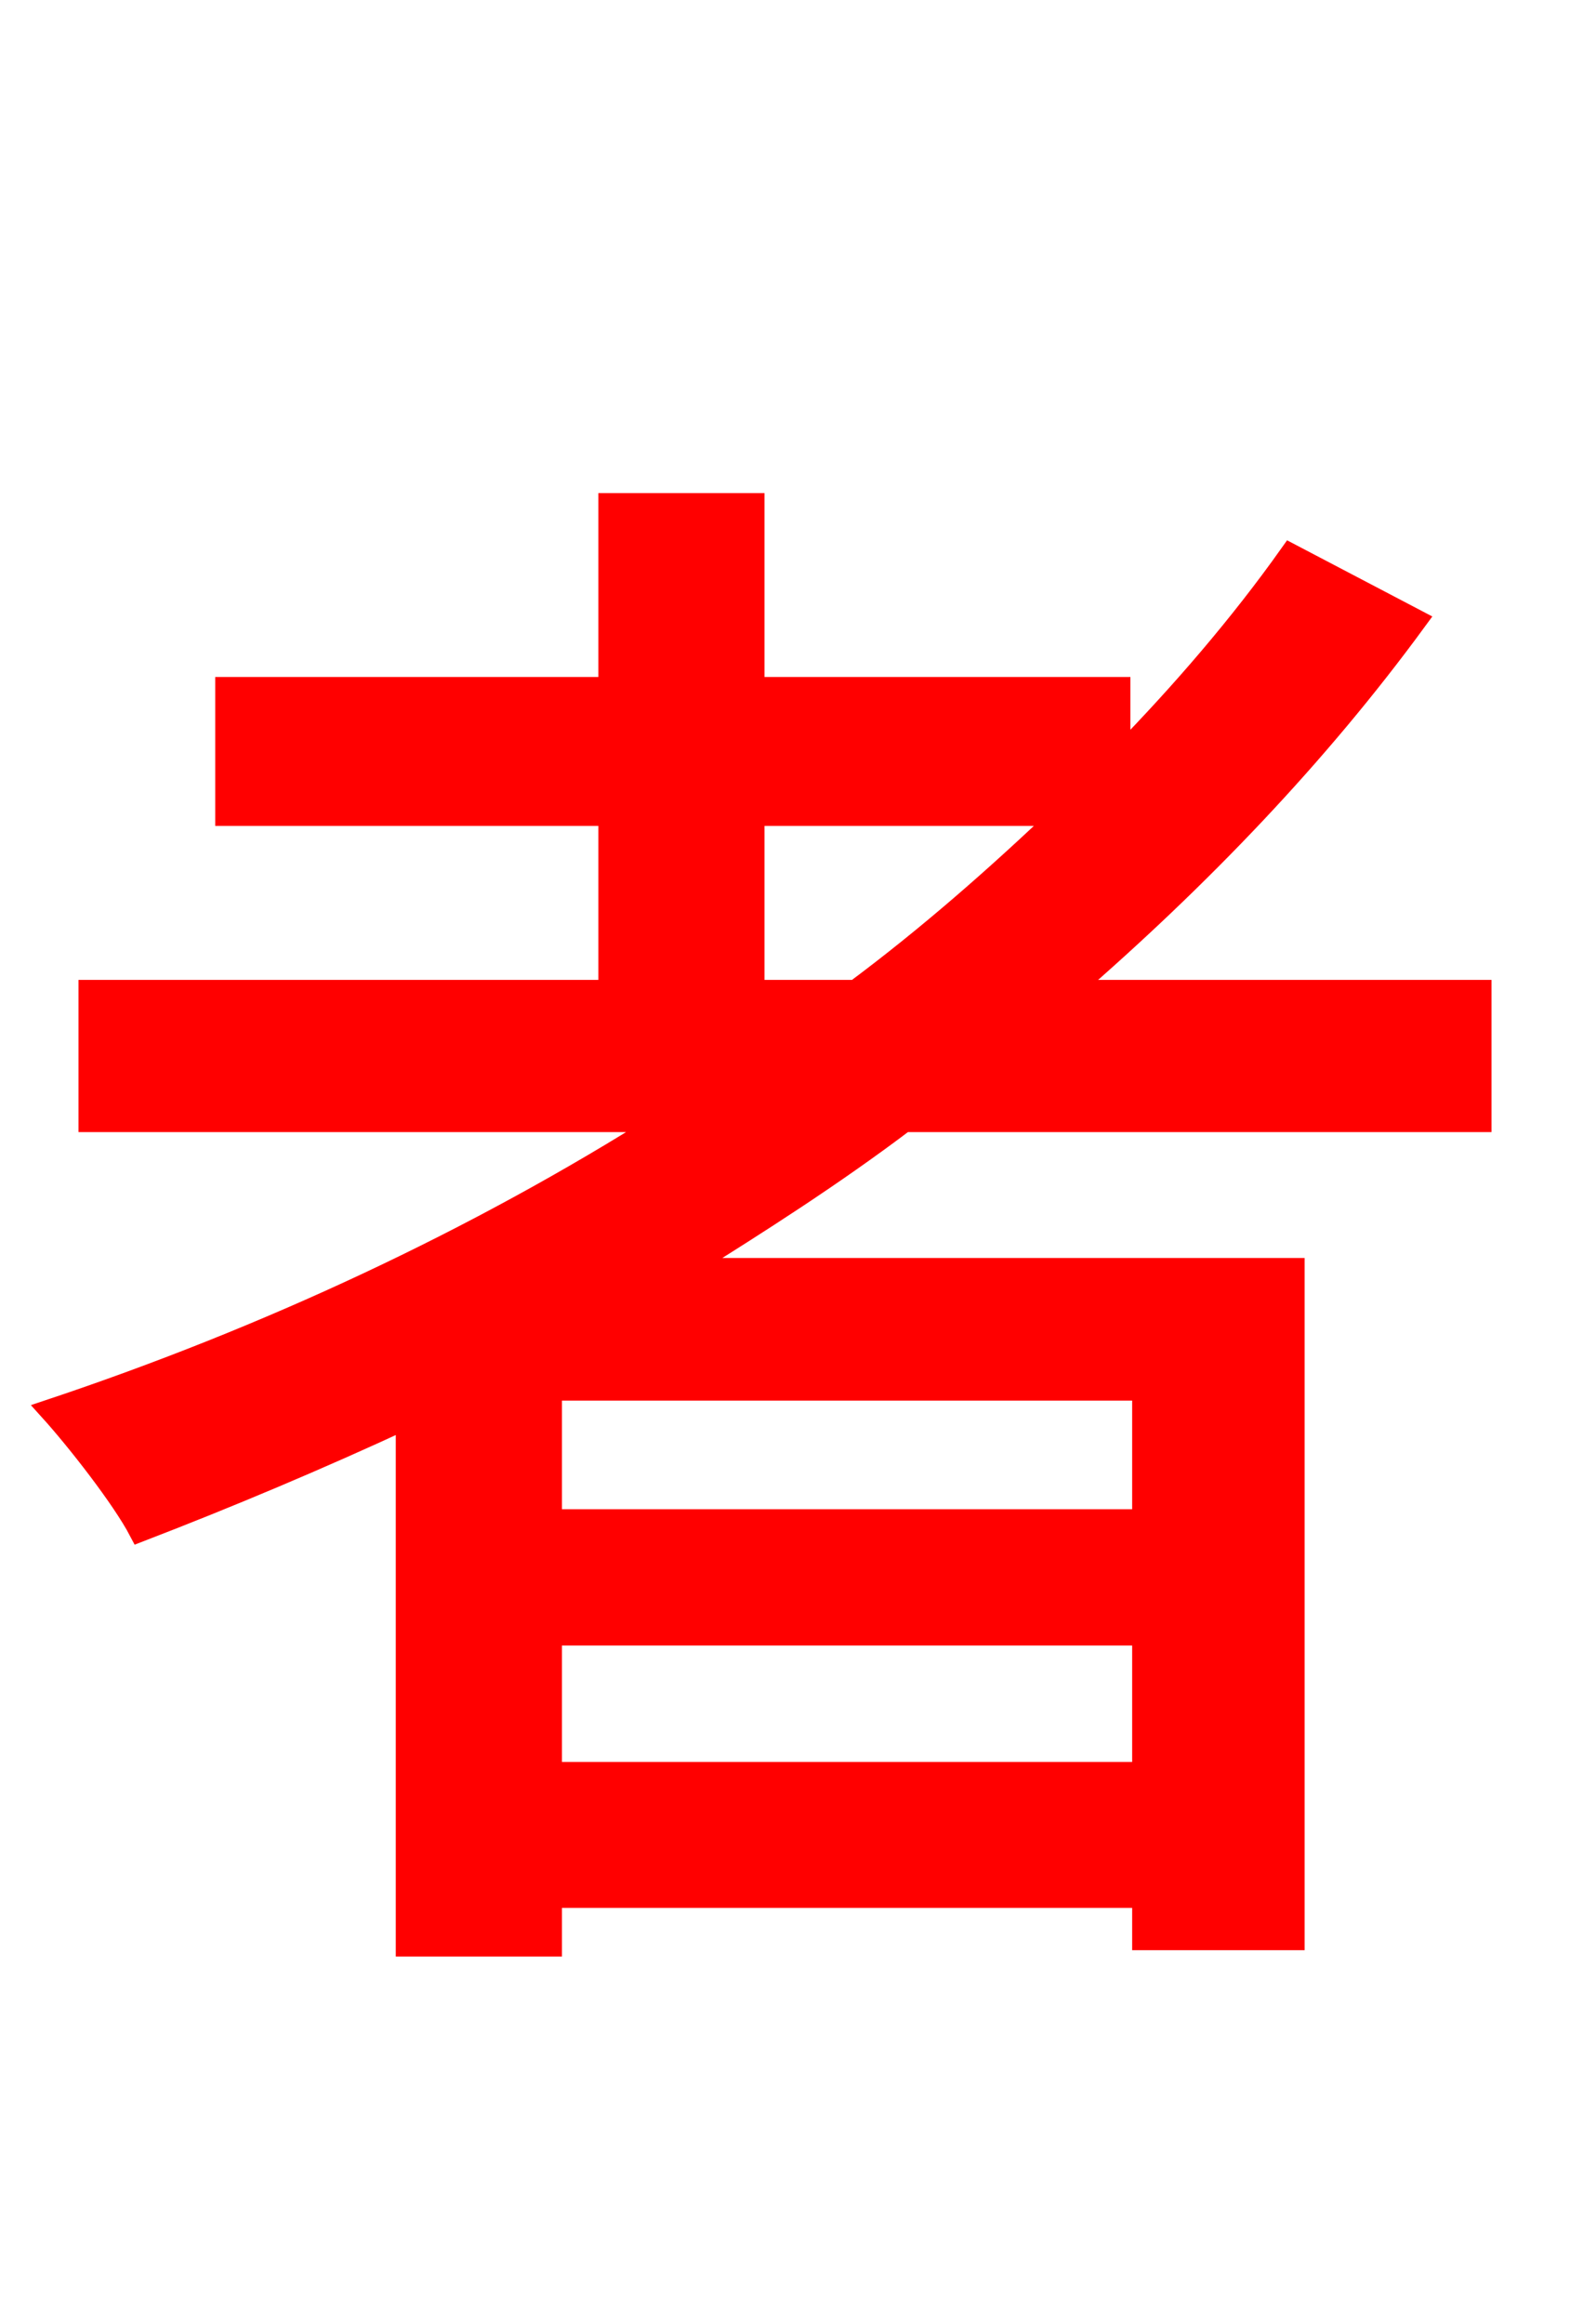 <svg xmlns="http://www.w3.org/2000/svg" xmlns:xlink="http://www.w3.org/1999/xlink" width="72" height="106.56"><path fill="red" stroke="red" d="M34.56 45.43L34.56 37.37L48.67 37.37C45.72 40.18 42.62 42.91 39.24 45.43ZM52.42 69.70L25.27 69.70L25.27 63.72L52.42 63.72ZM25.27 81.29L25.27 74.95L52.42 74.95L52.42 81.29ZM67.90 51.41L67.90 45.43L49.03 45.43C55.01 40.25 60.41 34.63 64.94 28.44L59.18 25.42C56.88 28.66 54.22 31.75 51.34 34.70L51.34 31.54L34.56 31.54L34.56 23.11L27.94 23.11L27.94 31.54L10.37 31.54L10.37 37.37L27.94 37.37L27.94 45.43L4.10 45.43L4.10 51.41L30.46 51.41C21.82 56.88 12.24 61.34 2.30 64.66C3.53 66.02 5.62 68.69 6.41 70.20C10.51 68.62 14.62 66.89 18.65 65.02L18.65 89.21L25.27 89.21L25.27 86.98L52.42 86.98L52.42 88.92L59.33 88.92L59.33 58.18L31.39 58.18C34.85 56.02 38.23 53.86 41.47 51.41Z"/></svg>
